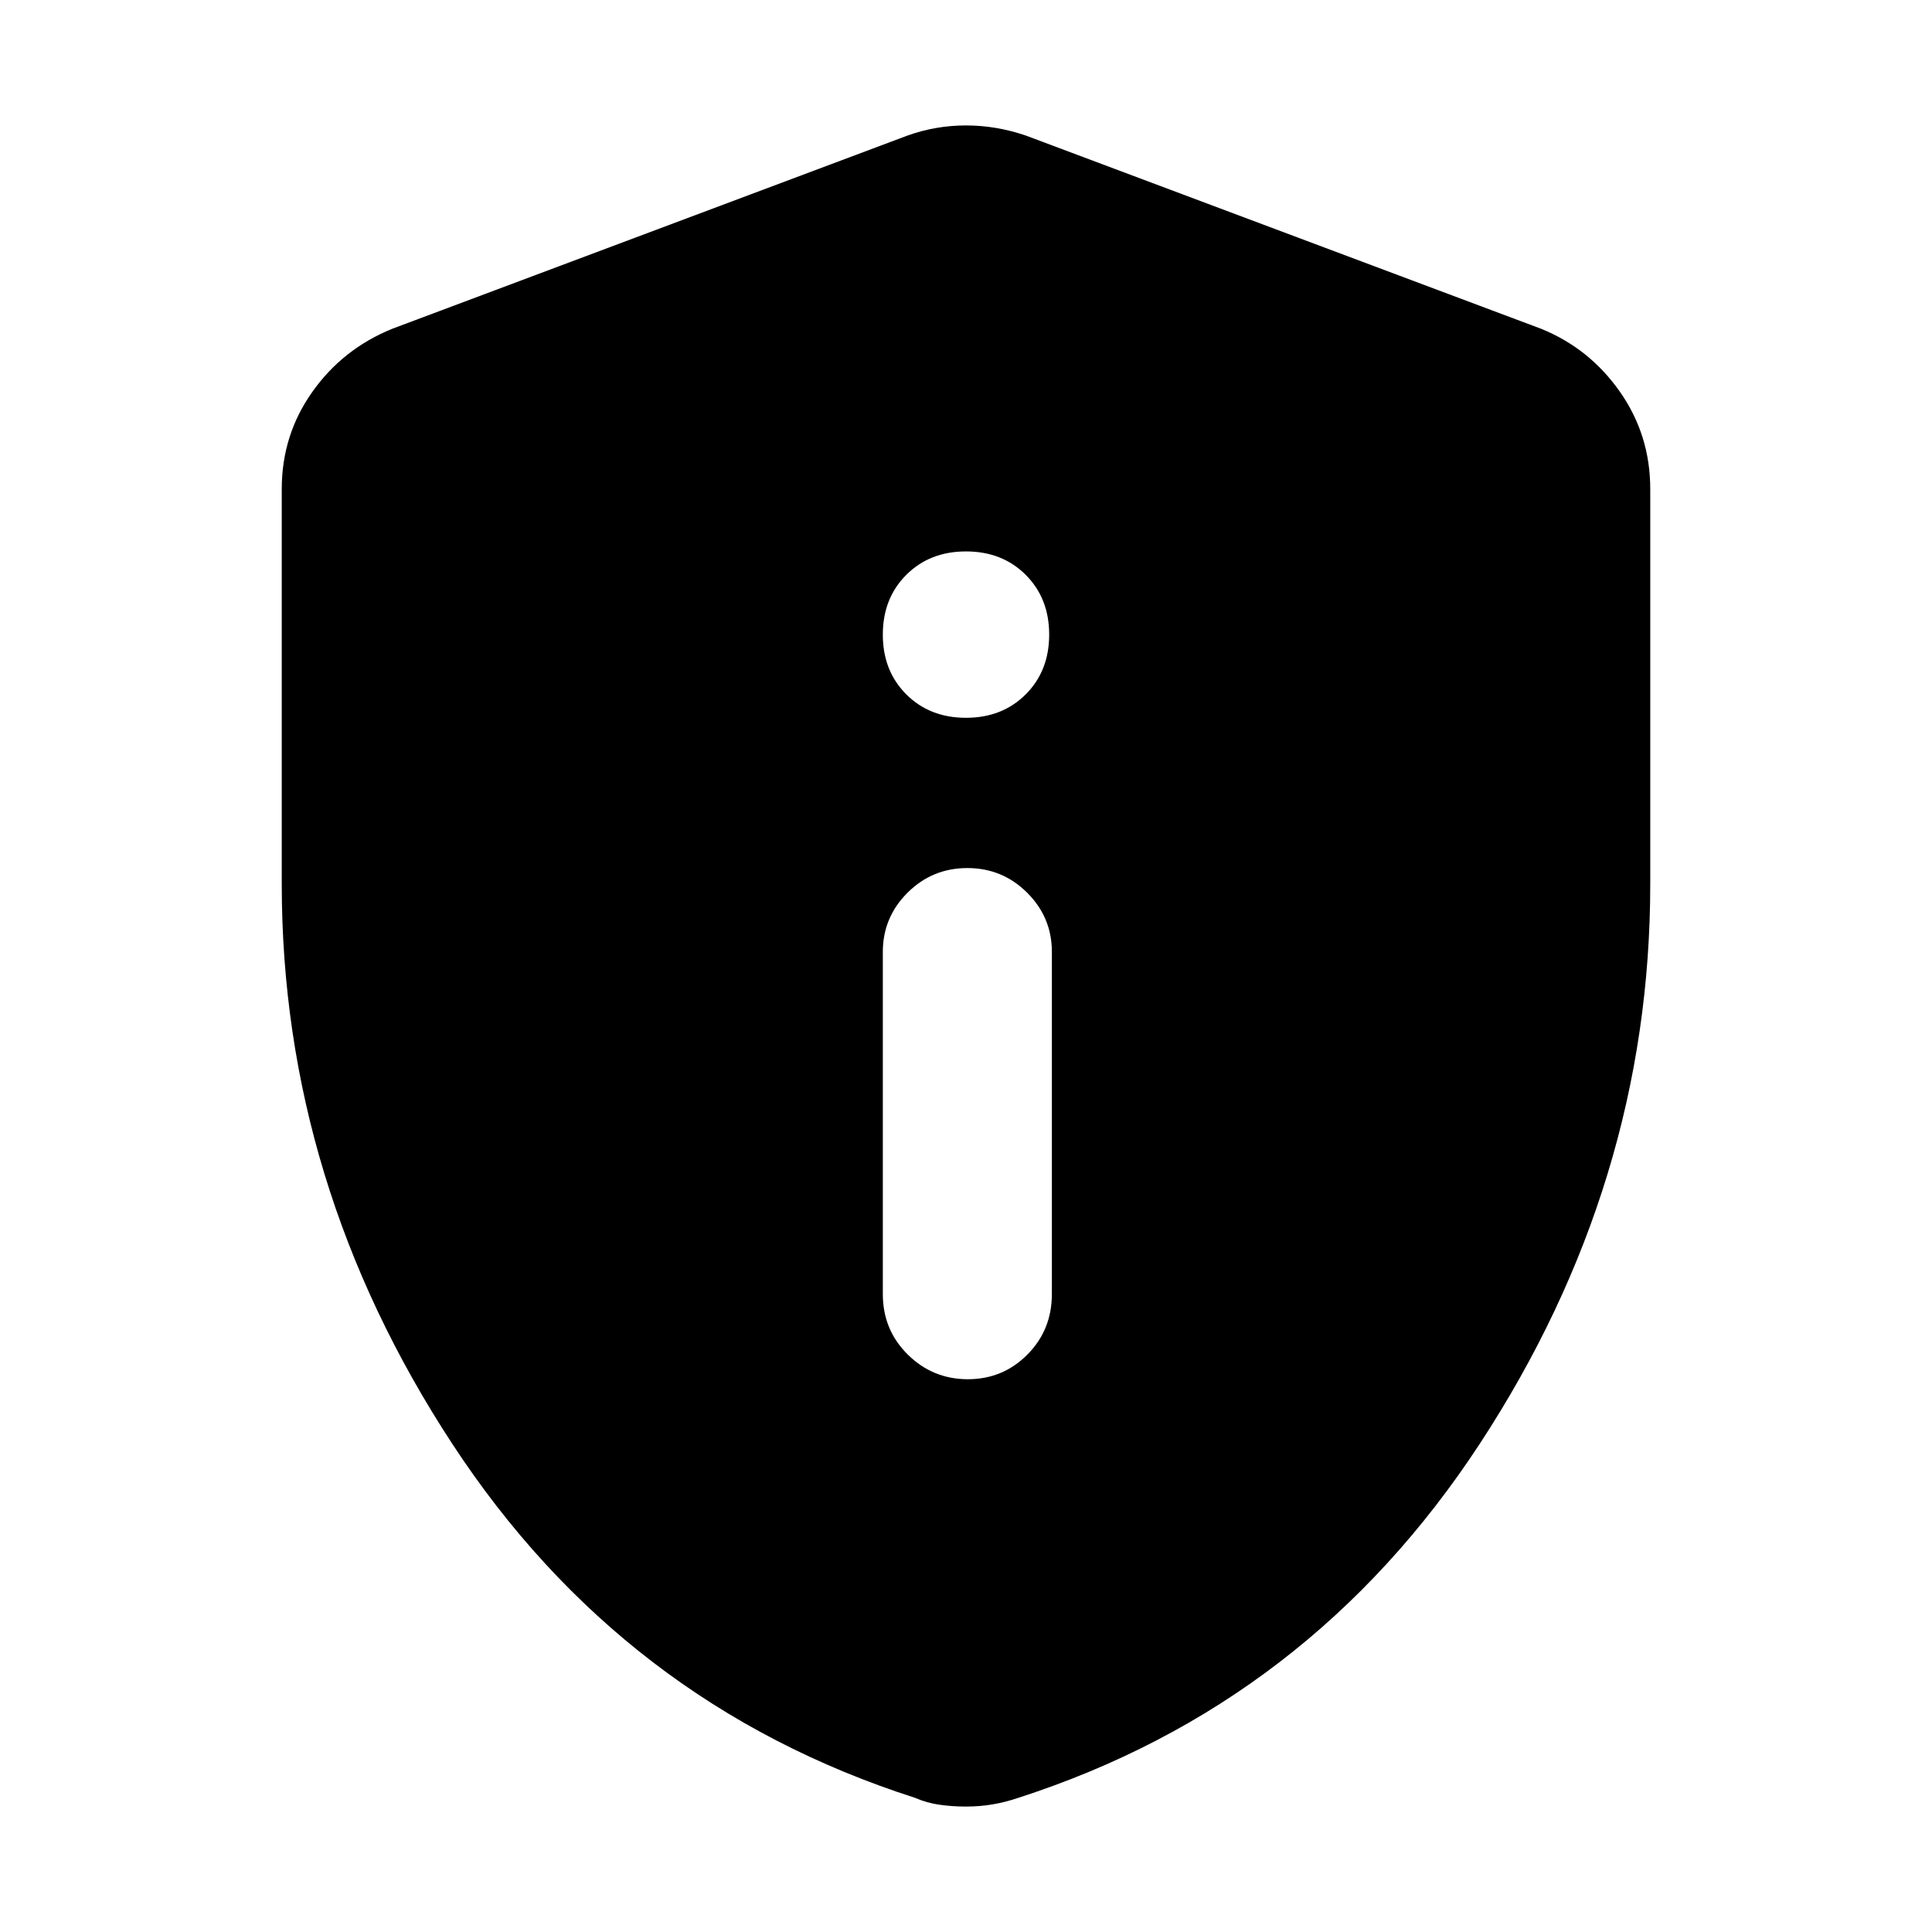<svg xmlns="http://www.w3.org/2000/svg" height="40" viewBox="0 -960 960 960" width="40"><path d="M480.91-274.67q17.42 0 29.59-12.25 12.17-12.25 12.17-30.08v-170q0-17.18-12.29-29.43-12.28-12.24-29.71-12.24-17.42 0-29.71 12.24-12.29 12.25-12.29 29.43v170q0 17.83 12.4 30.08 12.41 12.25 29.84 12.25ZM480-603.33q18.03 0 29.68-11.65 11.65-11.65 11.65-29.69 0-18.03-11.65-29.68Q498.03-686 480-686t-29.68 11.65q-11.65 11.65-11.65 29.68 0 18.04 11.65 29.69 11.65 11.65 29.68 11.65Zm0 541q-6.88 0-13.25-.92-6.38-.92-12.08-3.42-145.34-46.66-230-175.99Q140-371.99 140-520.74V-717q0-26.8 15.16-48.23 15.15-21.44 39.84-31.44l256-96q14-5 29-5t29.67 5l256 96q24.03 9.69 39.18 31.22Q820-743.91 820-717v196.26q0 148.75-84.67 278.08Q650.67-113.33 506-66.67q-6.37 2.17-12.75 3.25-6.37 1.09-13.25 1.09Z"/></svg>